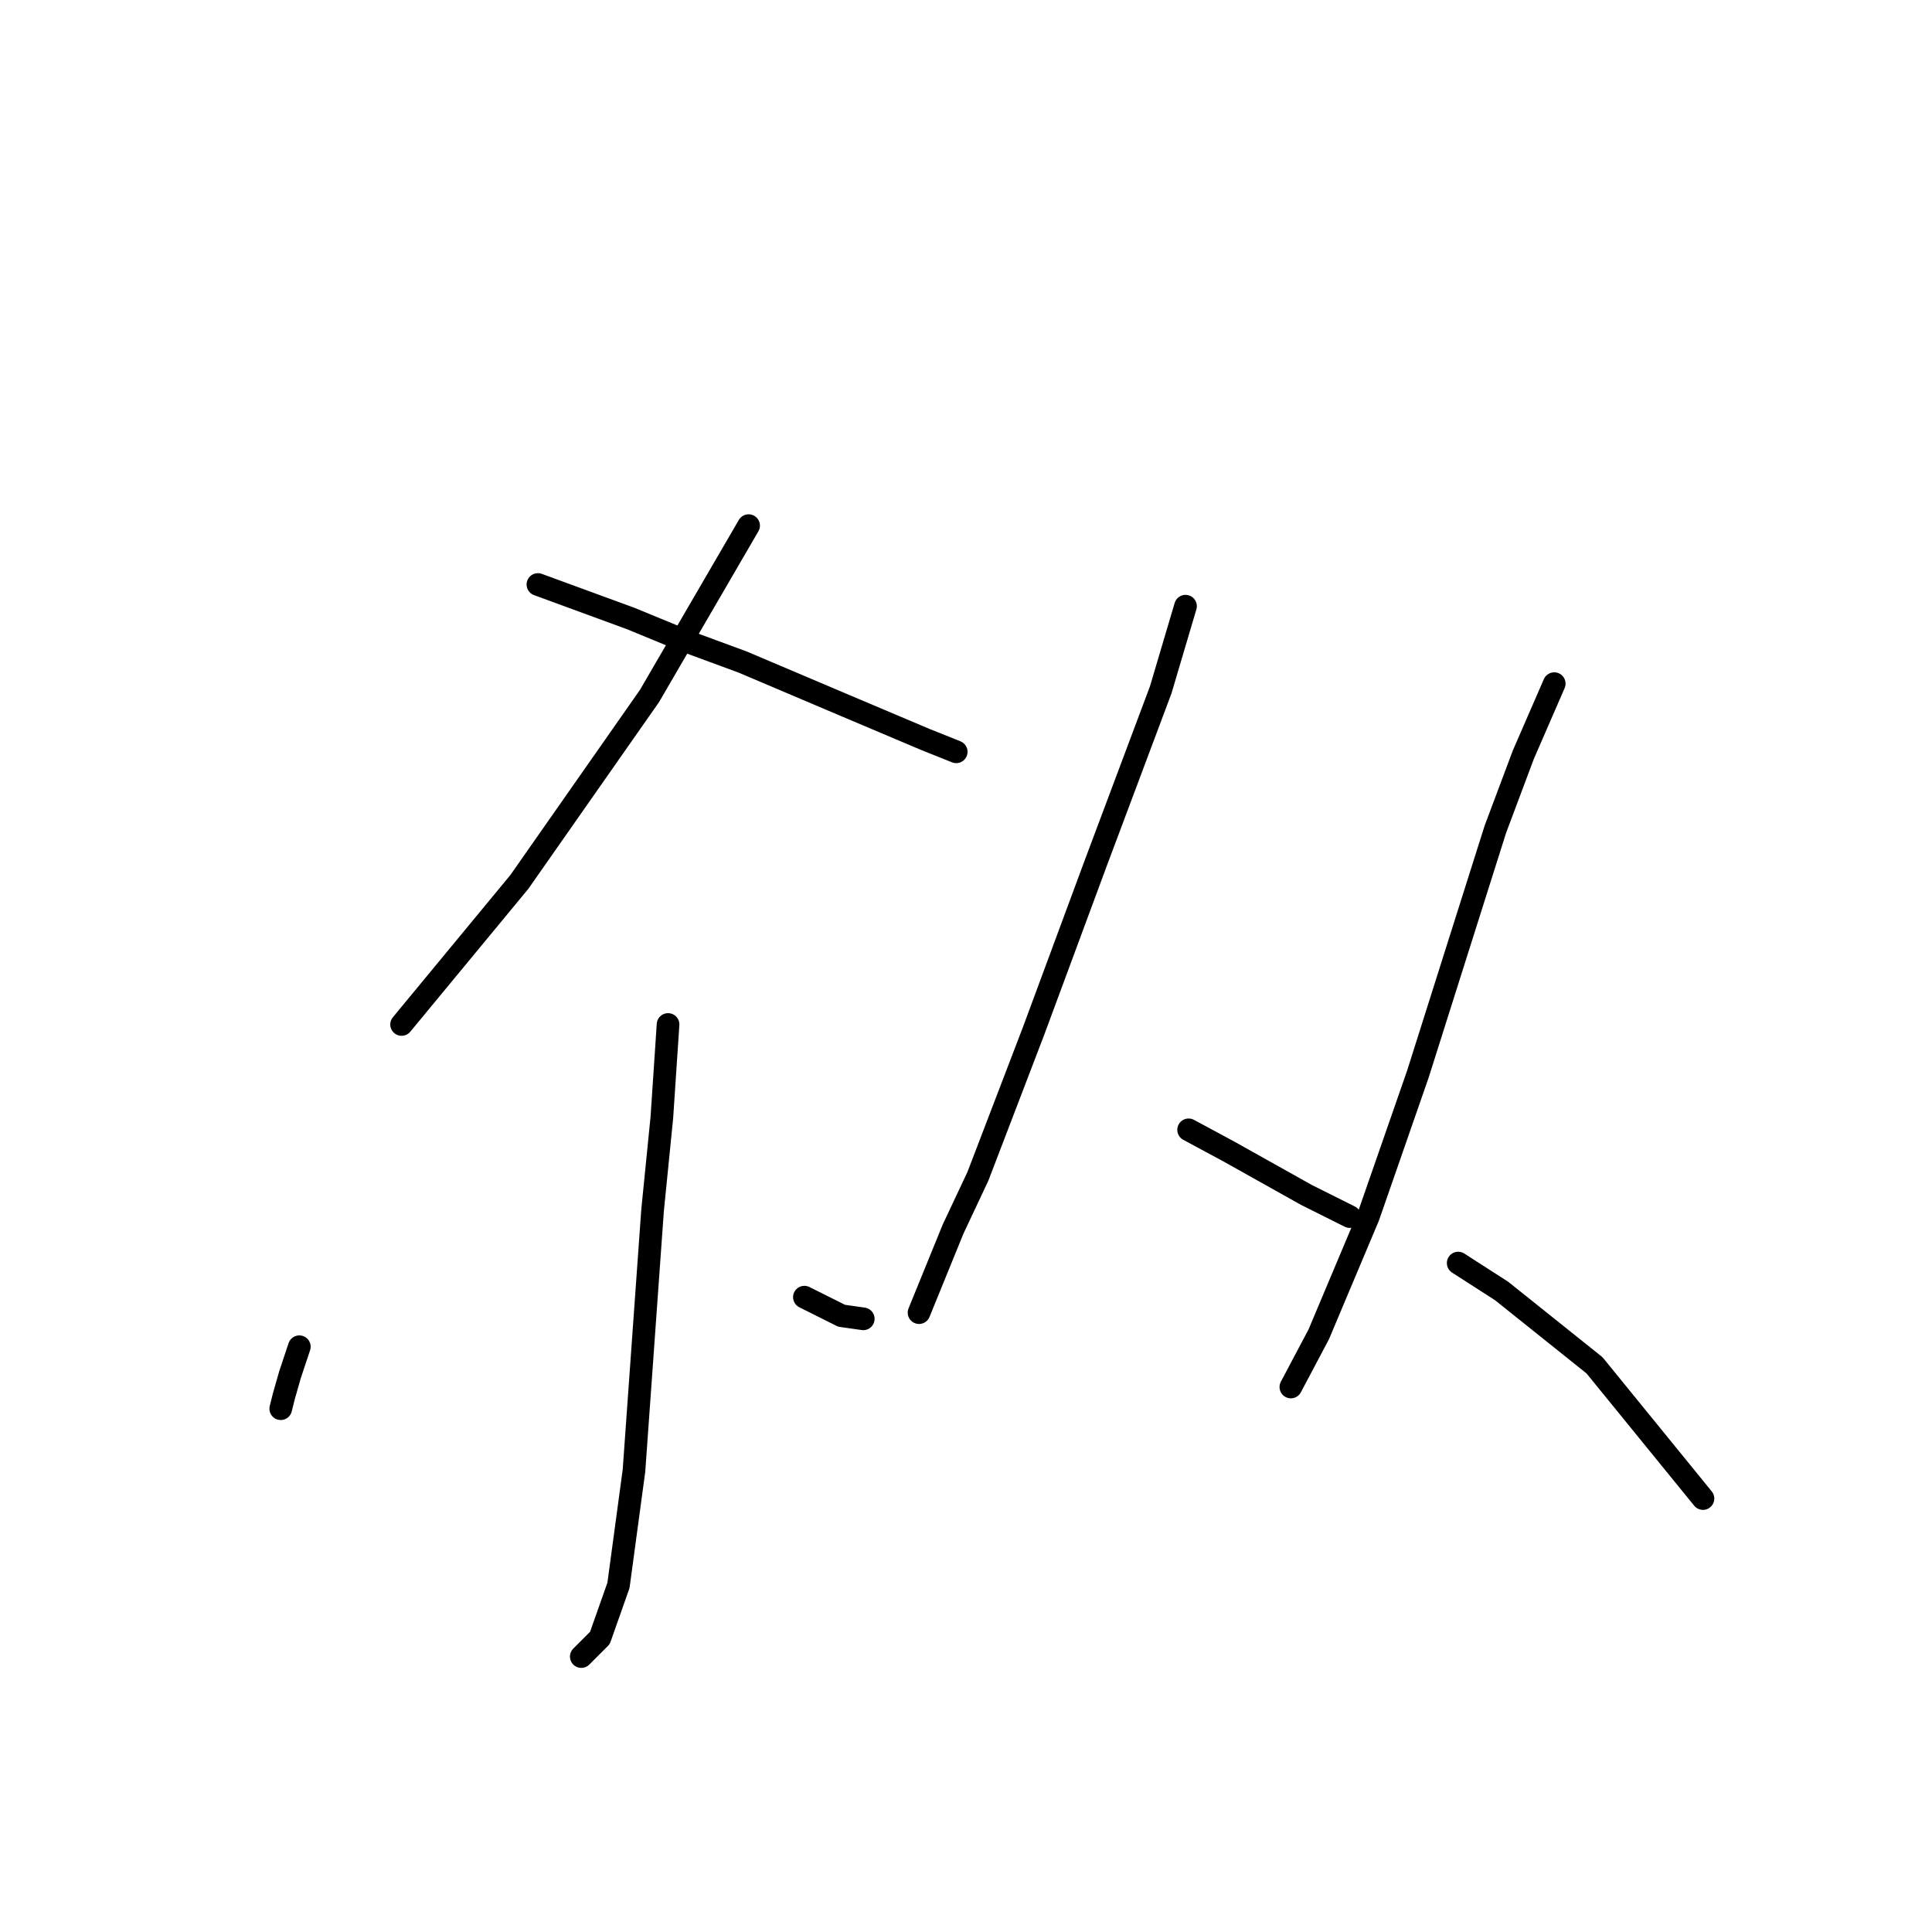 <?xml version="1.0" standalone="no"?>
    <svg width="256" height="256" xmlns="http://www.w3.org/2000/svg" version="1.1">
    <polyline stroke="black" stroke-width="3" stroke-linecap="round" fill="transparent" stroke-linejoin="round" points="99.196 69.647 86.058 92.228 68.814 116.863 53.212 135.749 53.212 135.749 " />
        <polyline stroke="black" stroke-width="3" stroke-linecap="round" fill="transparent" stroke-linejoin="round" points="71.277 77.448 83.594 81.964 90.574 84.838 98.375 87.712 111.924 93.46 122.599 97.976 126.704 99.619 126.704 99.619 " />
        <polyline stroke="black" stroke-width="3" stroke-linecap="round" fill="transparent" stroke-linejoin="round" points="88.521 135.749 87.7 148.066 86.468 160.383 84.005 194.871 81.952 210.062 79.489 217.042 77.025 219.505 77.025 219.505 " />
        <polyline stroke="black" stroke-width="3" stroke-linecap="round" fill="transparent" stroke-linejoin="round" points="39.663 178.448 38.431 182.143 37.61 185.017 37.2 186.66 37.2 186.66 " />
        <polyline stroke="black" stroke-width="3" stroke-linecap="round" fill="transparent" stroke-linejoin="round" points="106.586 171.879 109.05 173.111 111.513 174.343 114.387 174.753 114.387 174.753 " />
        <polyline stroke="black" stroke-width="3" stroke-linecap="round" fill="transparent" stroke-linejoin="round" points="157.087 80.322 153.802 91.407 145.18 114.399 136.969 136.57 129.578 155.867 126.294 162.847 121.777 173.932 121.777 173.932 " />
        <polyline stroke="black" stroke-width="3" stroke-linecap="round" fill="transparent" stroke-linejoin="round" points="157.497 149.708 162.834 152.582 173.099 158.33 178.847 161.204 178.847 161.204 " />
        <polyline stroke="black" stroke-width="3" stroke-linecap="round" fill="transparent" stroke-linejoin="round" points="205.944 90.586 201.839 100.029 198.144 109.883 187.879 142.318 181.31 161.204 174.741 176.806 171.046 183.786 171.046 183.786 " />
        <polyline stroke="black" stroke-width="3" stroke-linecap="round" fill="transparent" stroke-linejoin="round" points="193.217 167.363 198.965 171.058 211.282 180.912 225.652 198.566 225.652 198.566 " />
        </svg>